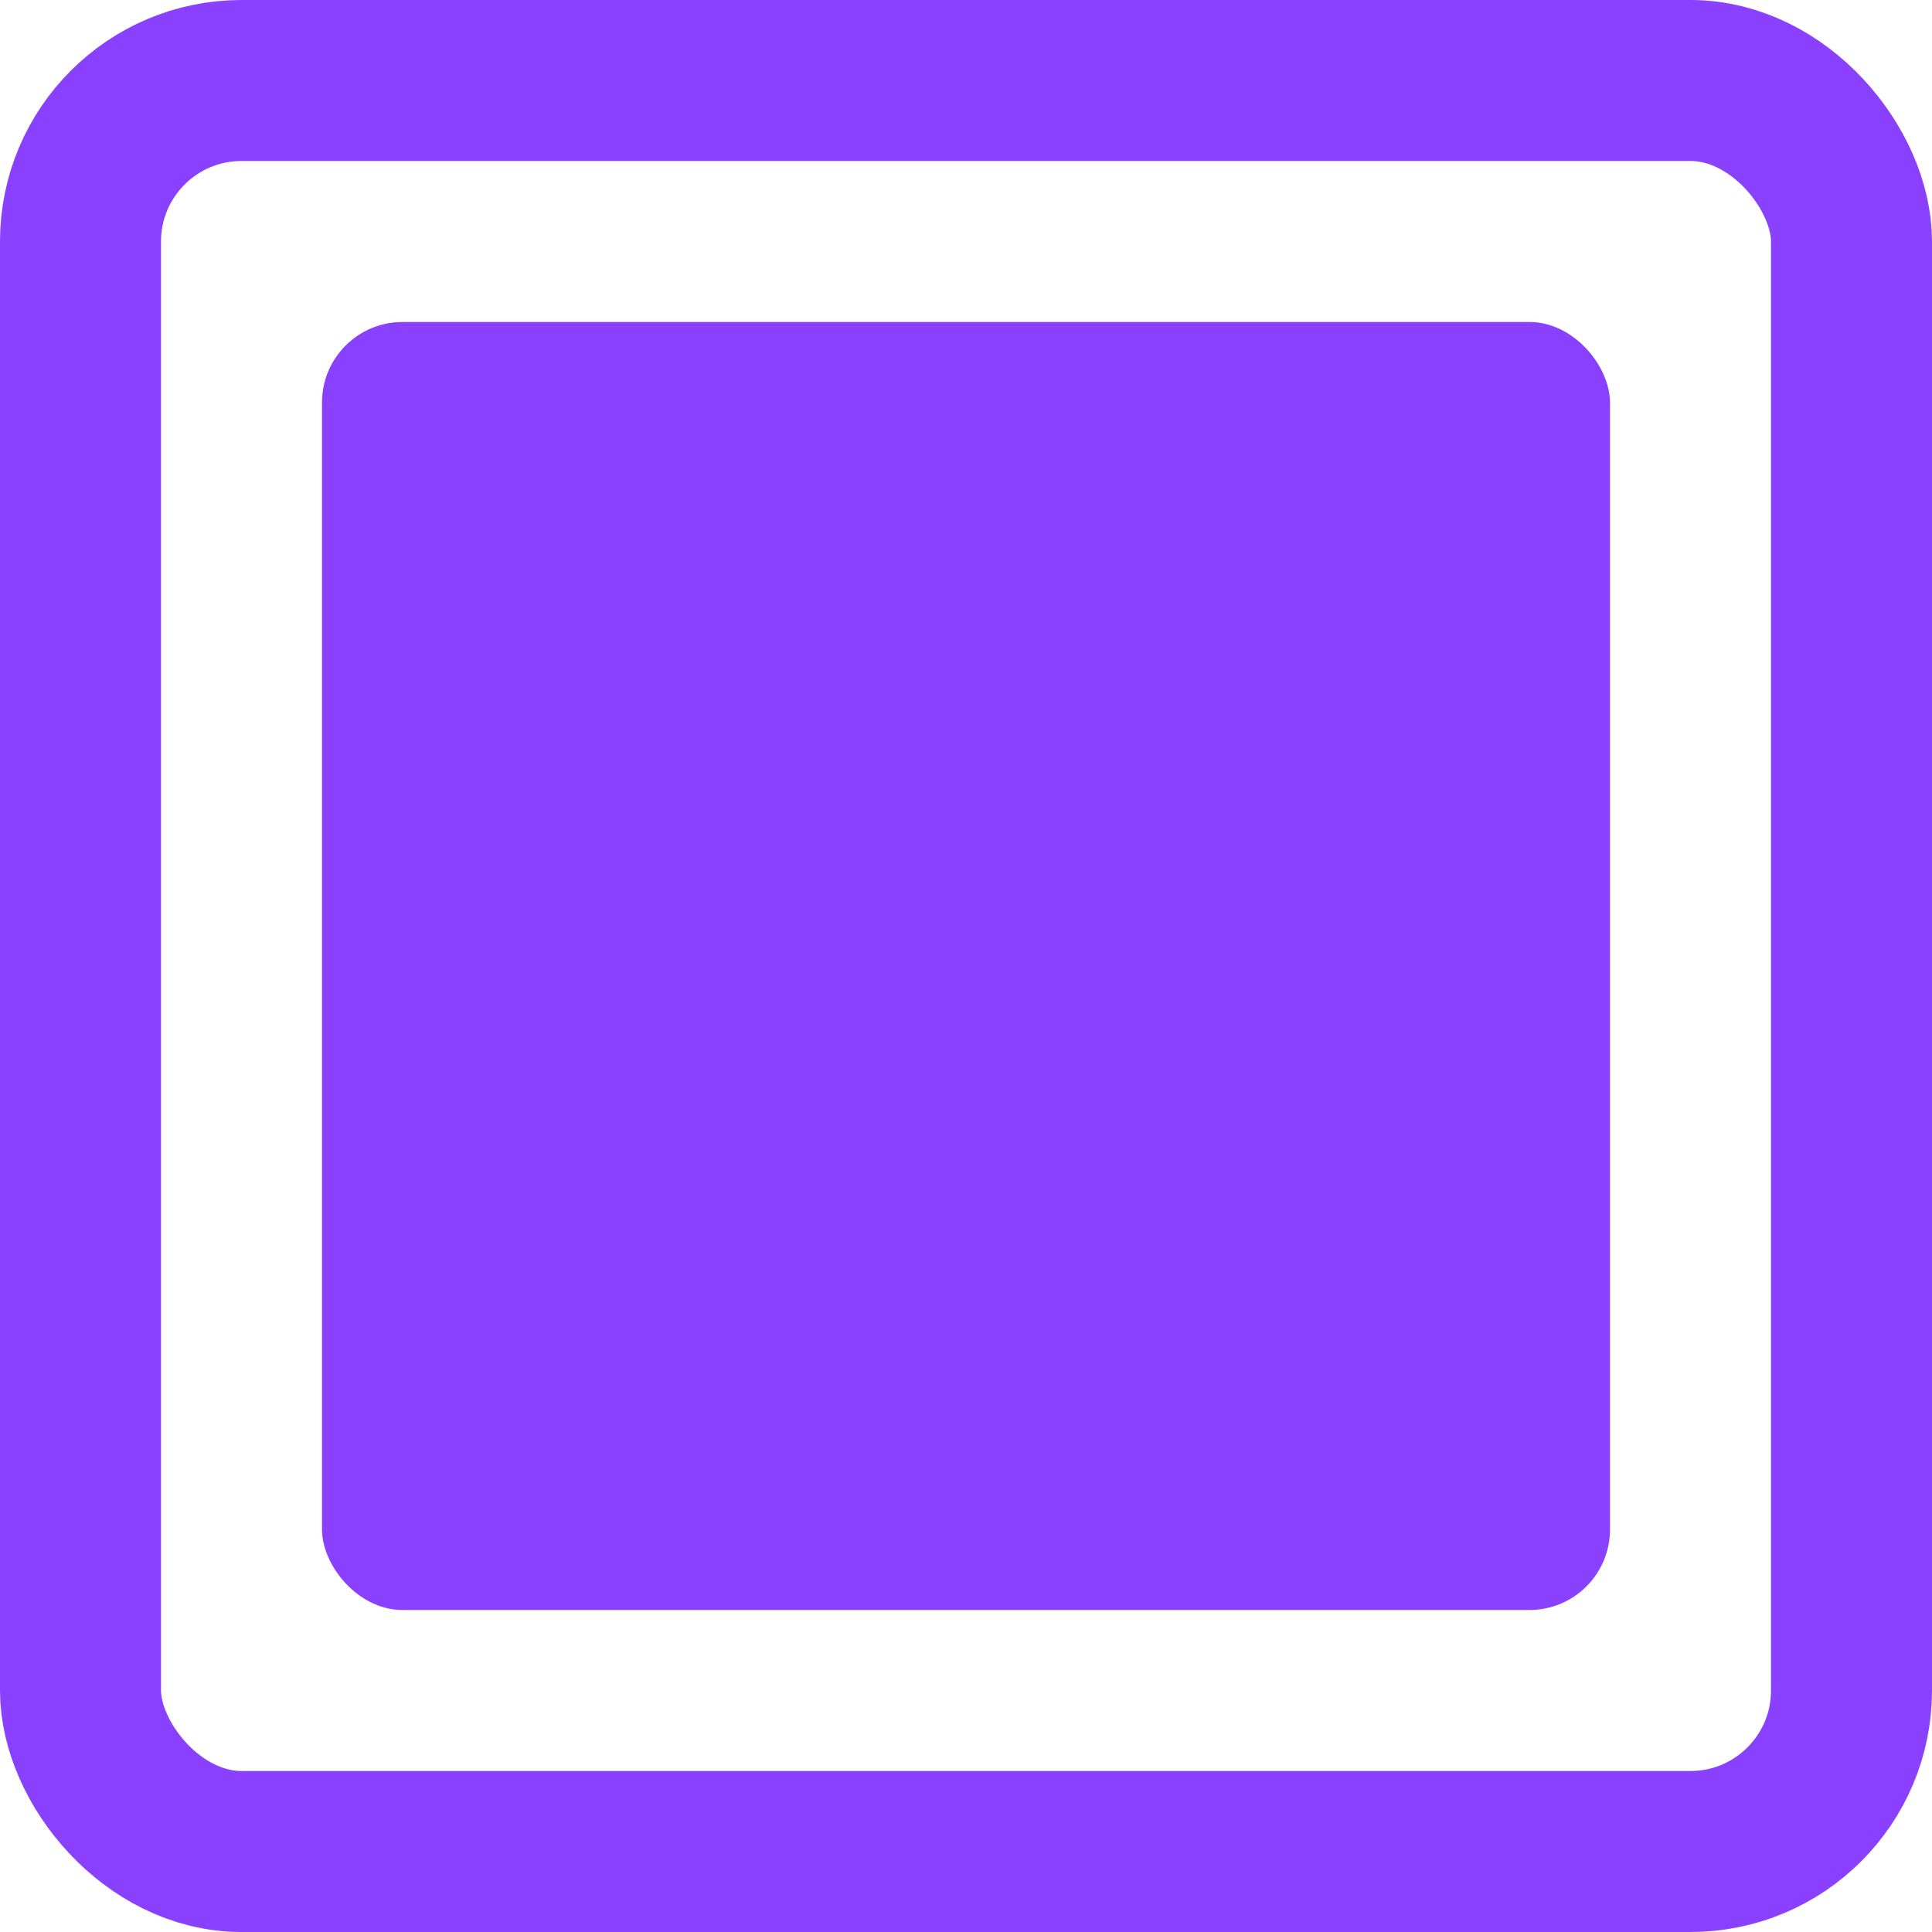 <svg width="24" height="24" viewBox="0 0 24 24" fill="none" xmlns="http://www.w3.org/2000/svg">
<g clip-path="url(#clip0_1_1150)">
<rect x="1" y="1" width="22" height="22" rx="2" stroke="#8941FF" stroke-width="2"/>
<rect x="4" y="4" width="16" height="16" rx="1" fill="#8941FF"/>
</g>
<defs>
<clipPath id="clip0_1_1150">
<rect width="24" height="24" fill="white"/>
</clipPath>
</defs>
</svg>
